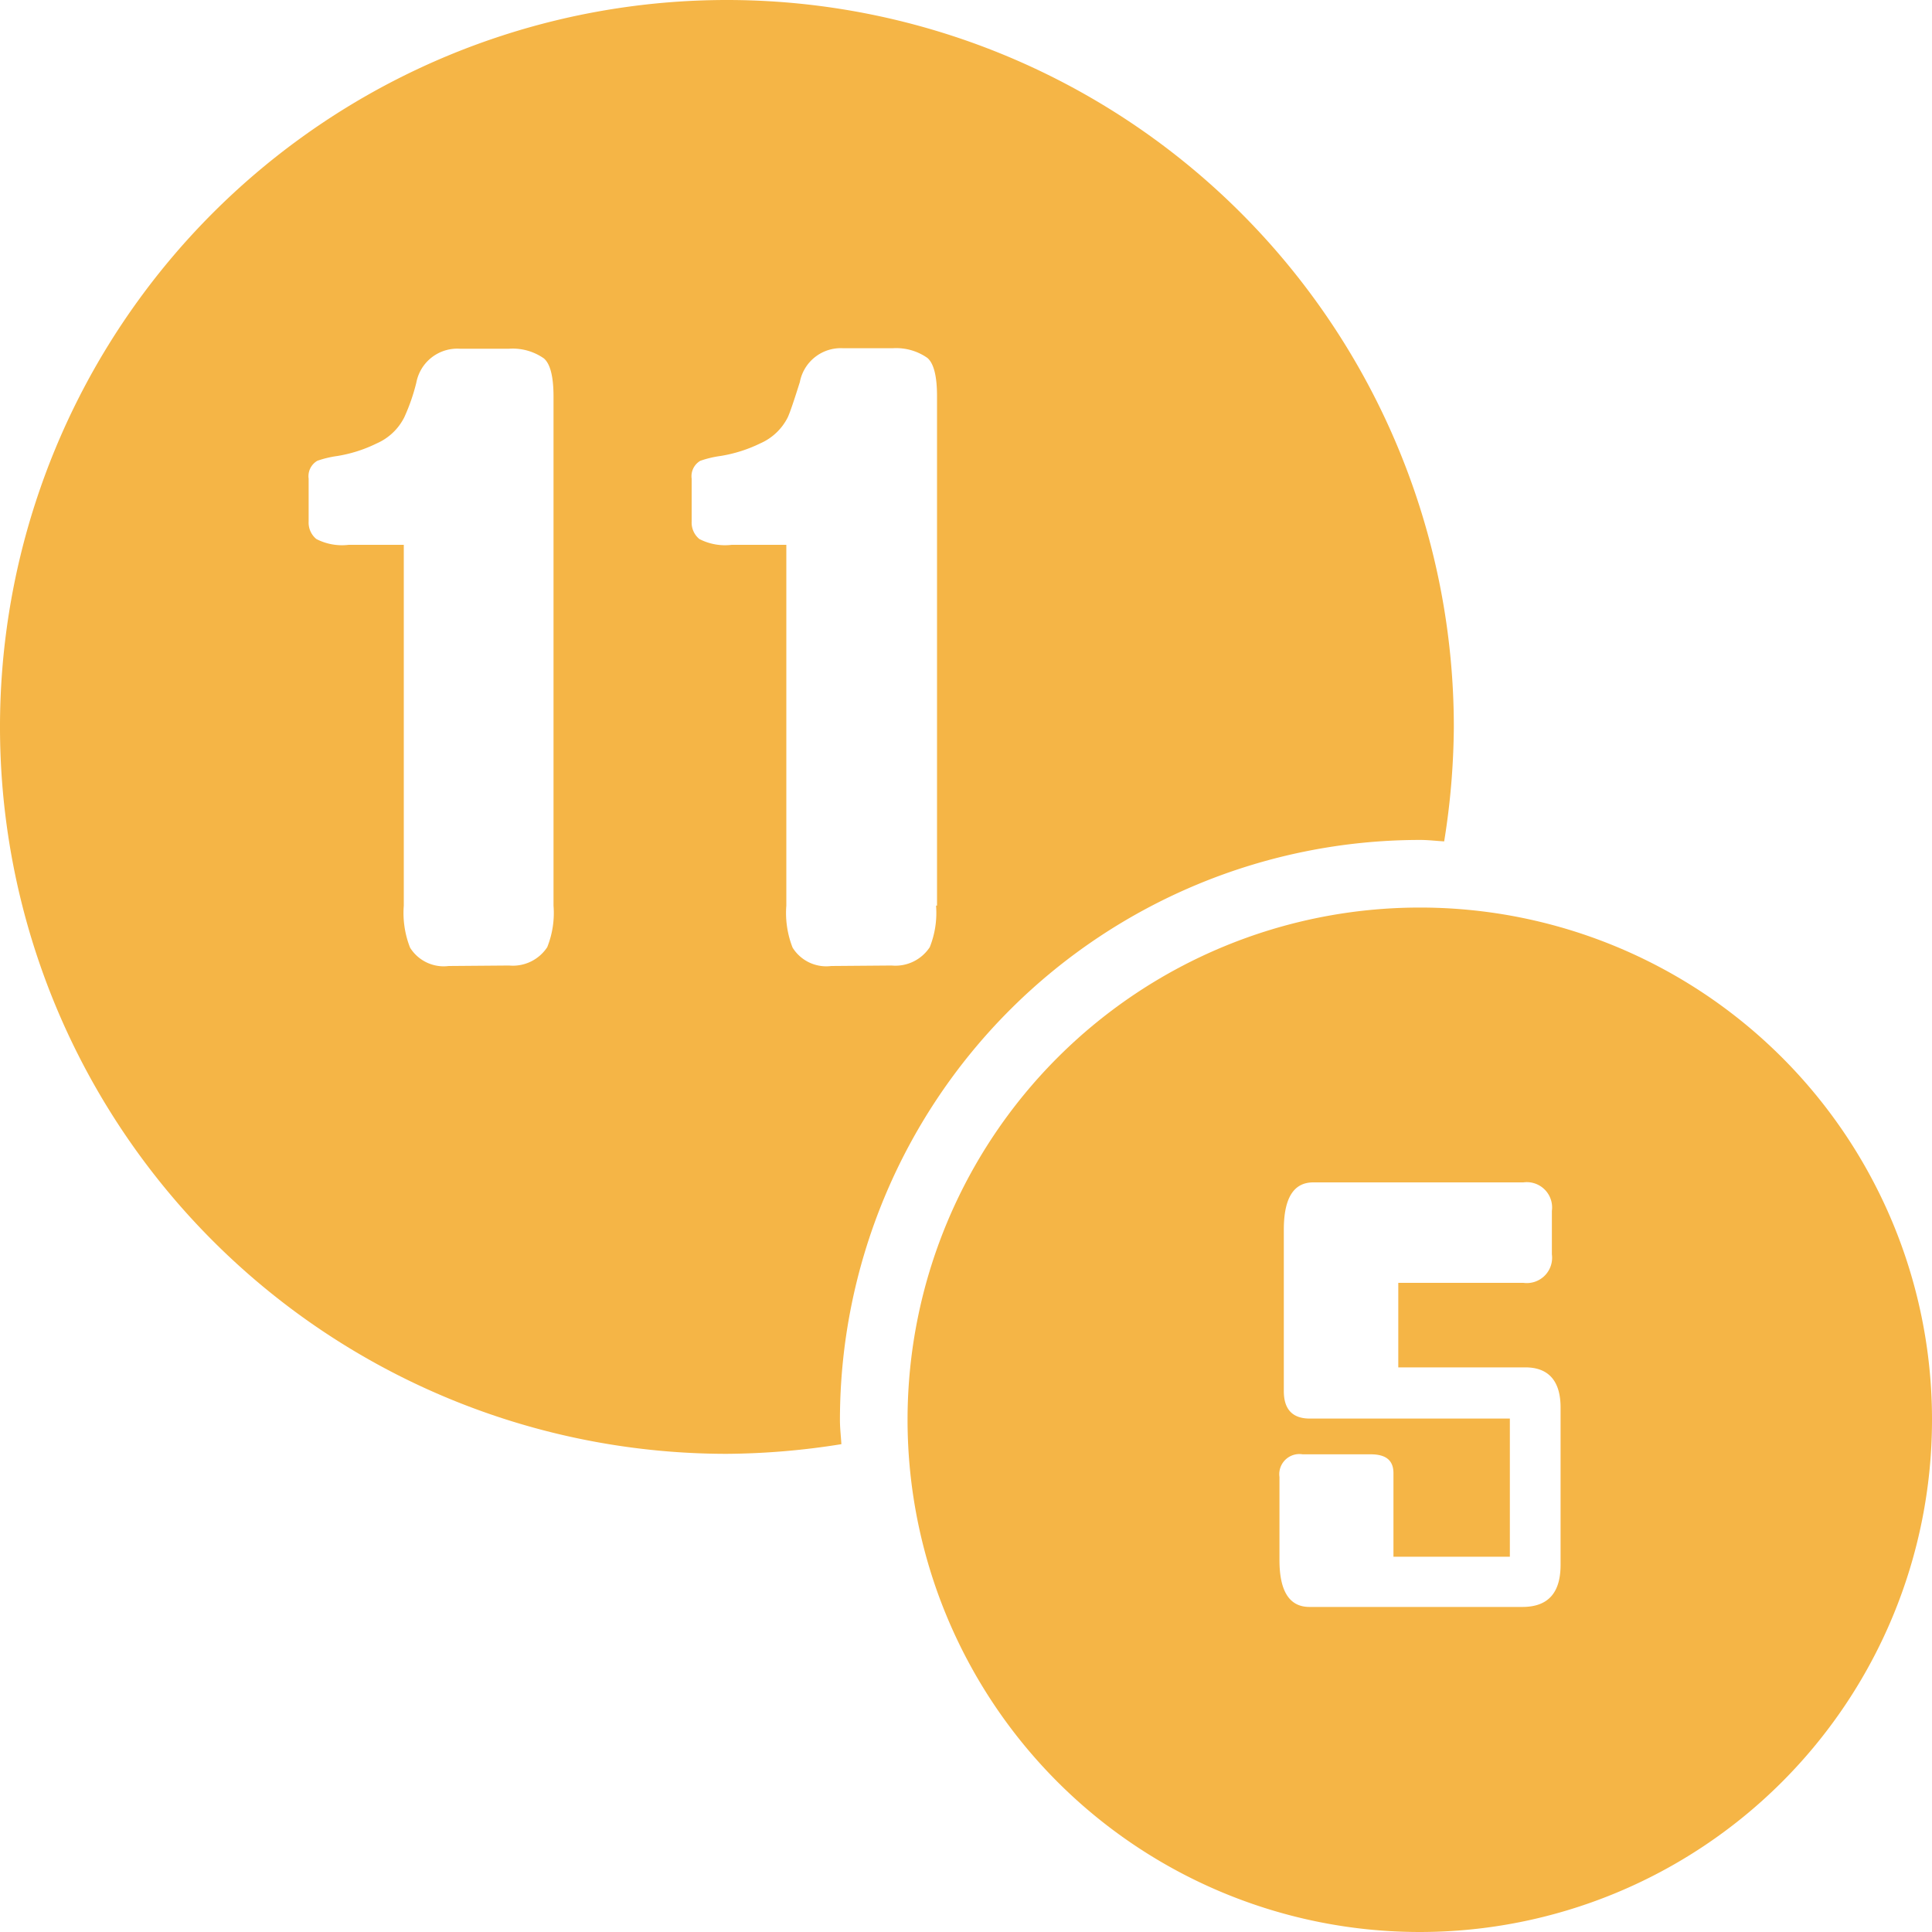 <svg xmlns="http://www.w3.org/2000/svg" width="40" height="40" viewBox="0 0 40 40">
    <defs>
        <style>
            .cls-1{fill:#f5b546}
        </style>
    </defs>
    <g id="icon_index_11-5" transform="translate(-65 -159)">
        <path id="Path_13" d="M15.05 0a15.05 15.05 0 0 0 0 30.1 15.466 15.466 0 0 0 2.37-.2c-.01-.17-.03-.33-.03-.5A12.014 12.014 0 0 1 29.4 17.39c.17 0 .33.02.5.03a15.36 15.36 0 0 0 .2-2.37A15.052 15.052 0 0 0 15.05 0zm-3.59 18.75a1.911 1.911 0 0 1-.13.86.851.851 0 0 1-.79.38L9.29 20a.821.821 0 0 1-.8-.38 1.963 1.963 0 0 1-.13-.87v-7.47H7.22a1.156 1.156 0 0 1-.67-.12.438.438 0 0 1-.16-.36v-.89a.369.369 0 0 1 .18-.37 2.167 2.167 0 0 1 .42-.1 2.888 2.888 0 0 0 .81-.26 1.155 1.155 0 0 0 .57-.54 4.019 4.019 0 0 0 .25-.72.863.863 0 0 1 .9-.7h1.02a1.124 1.124 0 0 1 .72.2c.13.11.2.37.2.79v10.54zm7.92 0a1.912 1.912 0 0 1-.13.86.851.851 0 0 1-.79.38l-1.25.01a.821.821 0 0 1-.8-.38 1.963 1.963 0 0 1-.13-.87v-7.47h-1.13a1.156 1.156 0 0 1-.67-.12.438.438 0 0 1-.16-.36v-.89a.369.369 0 0 1 .18-.37 2.166 2.166 0 0 1 .42-.1 2.941 2.941 0 0 0 .82-.26 1.155 1.155 0 0 0 .57-.54c.05-.11.13-.35.25-.73a.863.863 0 0 1 .9-.7h1.02a1.124 1.124 0 0 1 .72.2c.13.11.2.37.2.79v10.55z" class="cls-1" data-name="Path 13" transform="translate(65 159)"/>
        <path id="Path_14" d="M29.4 18.79A10.605 10.605 0 1 0 40 29.4a10.6 10.6 0 0 0-10.6-10.61zm2.91 13.61c0 .58-.26.87-.79.87h-4.41c-.41 0-.62-.32-.62-.97v-1.72a.417.417 0 0 1 .48-.47h1.41c.32 0 .47.13.47.39v1.73h2.41v-2.86h-4.14q-.54 0-.54-.57v-3.34c0-.65.2-.98.61-.98h4.35a.524.524 0 0 1 .59.59v.9a.524.524 0 0 1-.59.59h-2.59v1.75h2.63c.48 0 .73.28.73.83v3.26z" class="cls-1" data-name="Path 14" transform="translate(65 159)"/>
    </g>
</svg>
